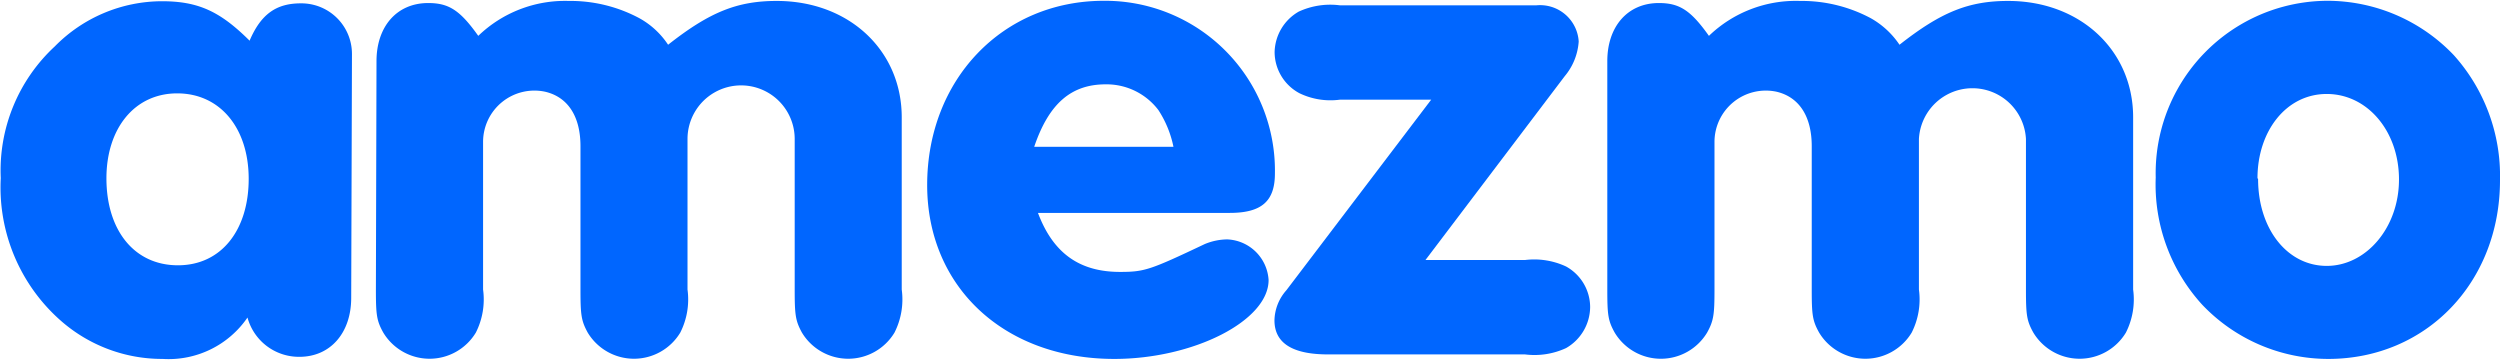 <svg height="20" viewBox="0 0 166.07 23.79" width="139" xmlns="http://www.w3.org/2000/svg"><g fill="#06f" transform="translate(-152.93 -165.21)"><path d="m176.26 184.94c0 2.34-1.39 3.92-3.44 3.92a3.54 3.54 0 0 1 -3.45-2.61 6.35 6.35 0 0 1 -5.64 2.75 10.19 10.19 0 0 1 -6.75-2.53 11.79 11.79 0 0 1 -4-9.48 11.23 11.23 0 0 1 3.59-8.75 10 10 0 0 1 7.12-3c2.42 0 3.87.68 5.82 2.62.75-1.76 1.77-2.48 3.4-2.48a3.36 3.36 0 0 1 3.4 3.38zm-16.26-7.94c0 3.47 1.86 5.78 4.75 5.78s4.7-2.35 4.7-5.74-1.91-5.68-4.75-5.68-4.7 2.34-4.7 5.64z"/><path d="m177.94 169.22c0-2.31 1.36-3.86 3.43-3.86 1.36 0 2.11.46 3.33 2.18a8.3 8.3 0 0 1 6-2.32 9.71 9.71 0 0 1 4.69 1.14 5.43 5.43 0 0 1 1.92 1.77c2.77-2.18 4.6-2.91 7.22-2.91 4.79 0 8.3 3.28 8.3 7.73v11.44a4.88 4.88 0 0 1 -.48 2.86 3.59 3.59 0 0 1 -6.15 0c-.43-.79-.48-1.17-.48-2.86v-10a3.56 3.56 0 0 0 -7.12 0v10a4.88 4.88 0 0 1 -.48 2.86 3.59 3.59 0 0 1 -6.15 0c-.43-.79-.48-1.17-.48-2.86v-9.52c0-2-.85-3.27-2.35-3.62a3.41 3.41 0 0 0 -4.12 3.32v9.82a4.88 4.88 0 0 1 -.48 2.86 3.59 3.59 0 0 1 -6.15 0c-.44-.79-.49-1.17-.49-2.86z"/><path d="m221.88 179.3c1 2.66 2.74 3.92 5.45 3.92 1.63 0 2-.13 5.63-1.85a4 4 0 0 1 1.49-.31 2.87 2.87 0 0 1 2.75 2.7c0 2.71-5 5.24-10.25 5.24-7.31 0-12.43-4.78-12.43-11.55 0-7 5-12.24 11.73-12.24a11.28 11.28 0 0 1 11.37 11.47c0 1.85-.89 2.62-3 2.62zm9-4.39a7 7 0 0 0 -1-2.44 4.32 4.32 0 0 0 -3.5-1.71c-2.28 0-3.77 1.26-4.75 4.15z"/><path d="m254.23 182.43a5 5 0 0 1 2.73.43 3.09 3.09 0 0 1 1.6 2.69 3.17 3.17 0 0 1 -1.6 2.73 5 5 0 0 1 -2.73.42h-13.09c-2.38 0-3.55-.77-3.55-2.26a3.1 3.1 0 0 1 .79-2l9.62-12.66h-6.07a4.74 4.74 0 0 1 -2.68-.43 3.11 3.11 0 0 1 -1.65-2.73 3.18 3.18 0 0 1 1.6-2.69 5 5 0 0 1 2.73-.42h13.07a2.57 2.57 0 0 1 2.8 2.4 4 4 0 0 1 -.93 2.31l-9.25 12.21z"/><path d="m259.7 169.22c0-2.31 1.36-3.86 3.42-3.86 1.36 0 2.11.46 3.33 2.18a8.32 8.32 0 0 1 6.05-2.32 9.74 9.74 0 0 1 4.69 1.14 5.6 5.6 0 0 1 1.92 1.77c2.77-2.18 4.6-2.91 7.22-2.91 4.78 0 8.3 3.28 8.3 7.73v11.44a4.88 4.88 0 0 1 -.48 2.86 3.59 3.59 0 0 1 -6.15 0c-.44-.79-.49-1.17-.49-2.86v-10a3.56 3.56 0 0 0 -7.11 0v10a4.88 4.88 0 0 1 -.48 2.86 3.59 3.59 0 0 1 -6.15 0c-.44-.79-.49-1.17-.49-2.86v-9.52c0-2-.85-3.27-2.34-3.62a3.41 3.41 0 0 0 -4.12 3.32v9.82c0 1.64-.05 2.07-.49 2.86a3.58 3.58 0 0 1 -6.14 0c-.44-.79-.49-1.17-.49-2.86z"/><path d="m315.93 168.82a12 12 0 0 1 3.07 8.31c0 6.77-4.89 11.87-11.41 11.87a11.56 11.56 0 0 1 -8.38-3.61 11.84 11.84 0 0 1 -3.08-8.44 11.45 11.45 0 0 1 11.46-11.74 11.61 11.61 0 0 1 8.34 3.61zm-13 8.22c0 3.34 1.95 5.78 4.56 5.78s4.8-2.53 4.8-5.74-2.1-5.68-4.8-5.68-4.6 2.48-4.6 5.6z"/></g></svg>